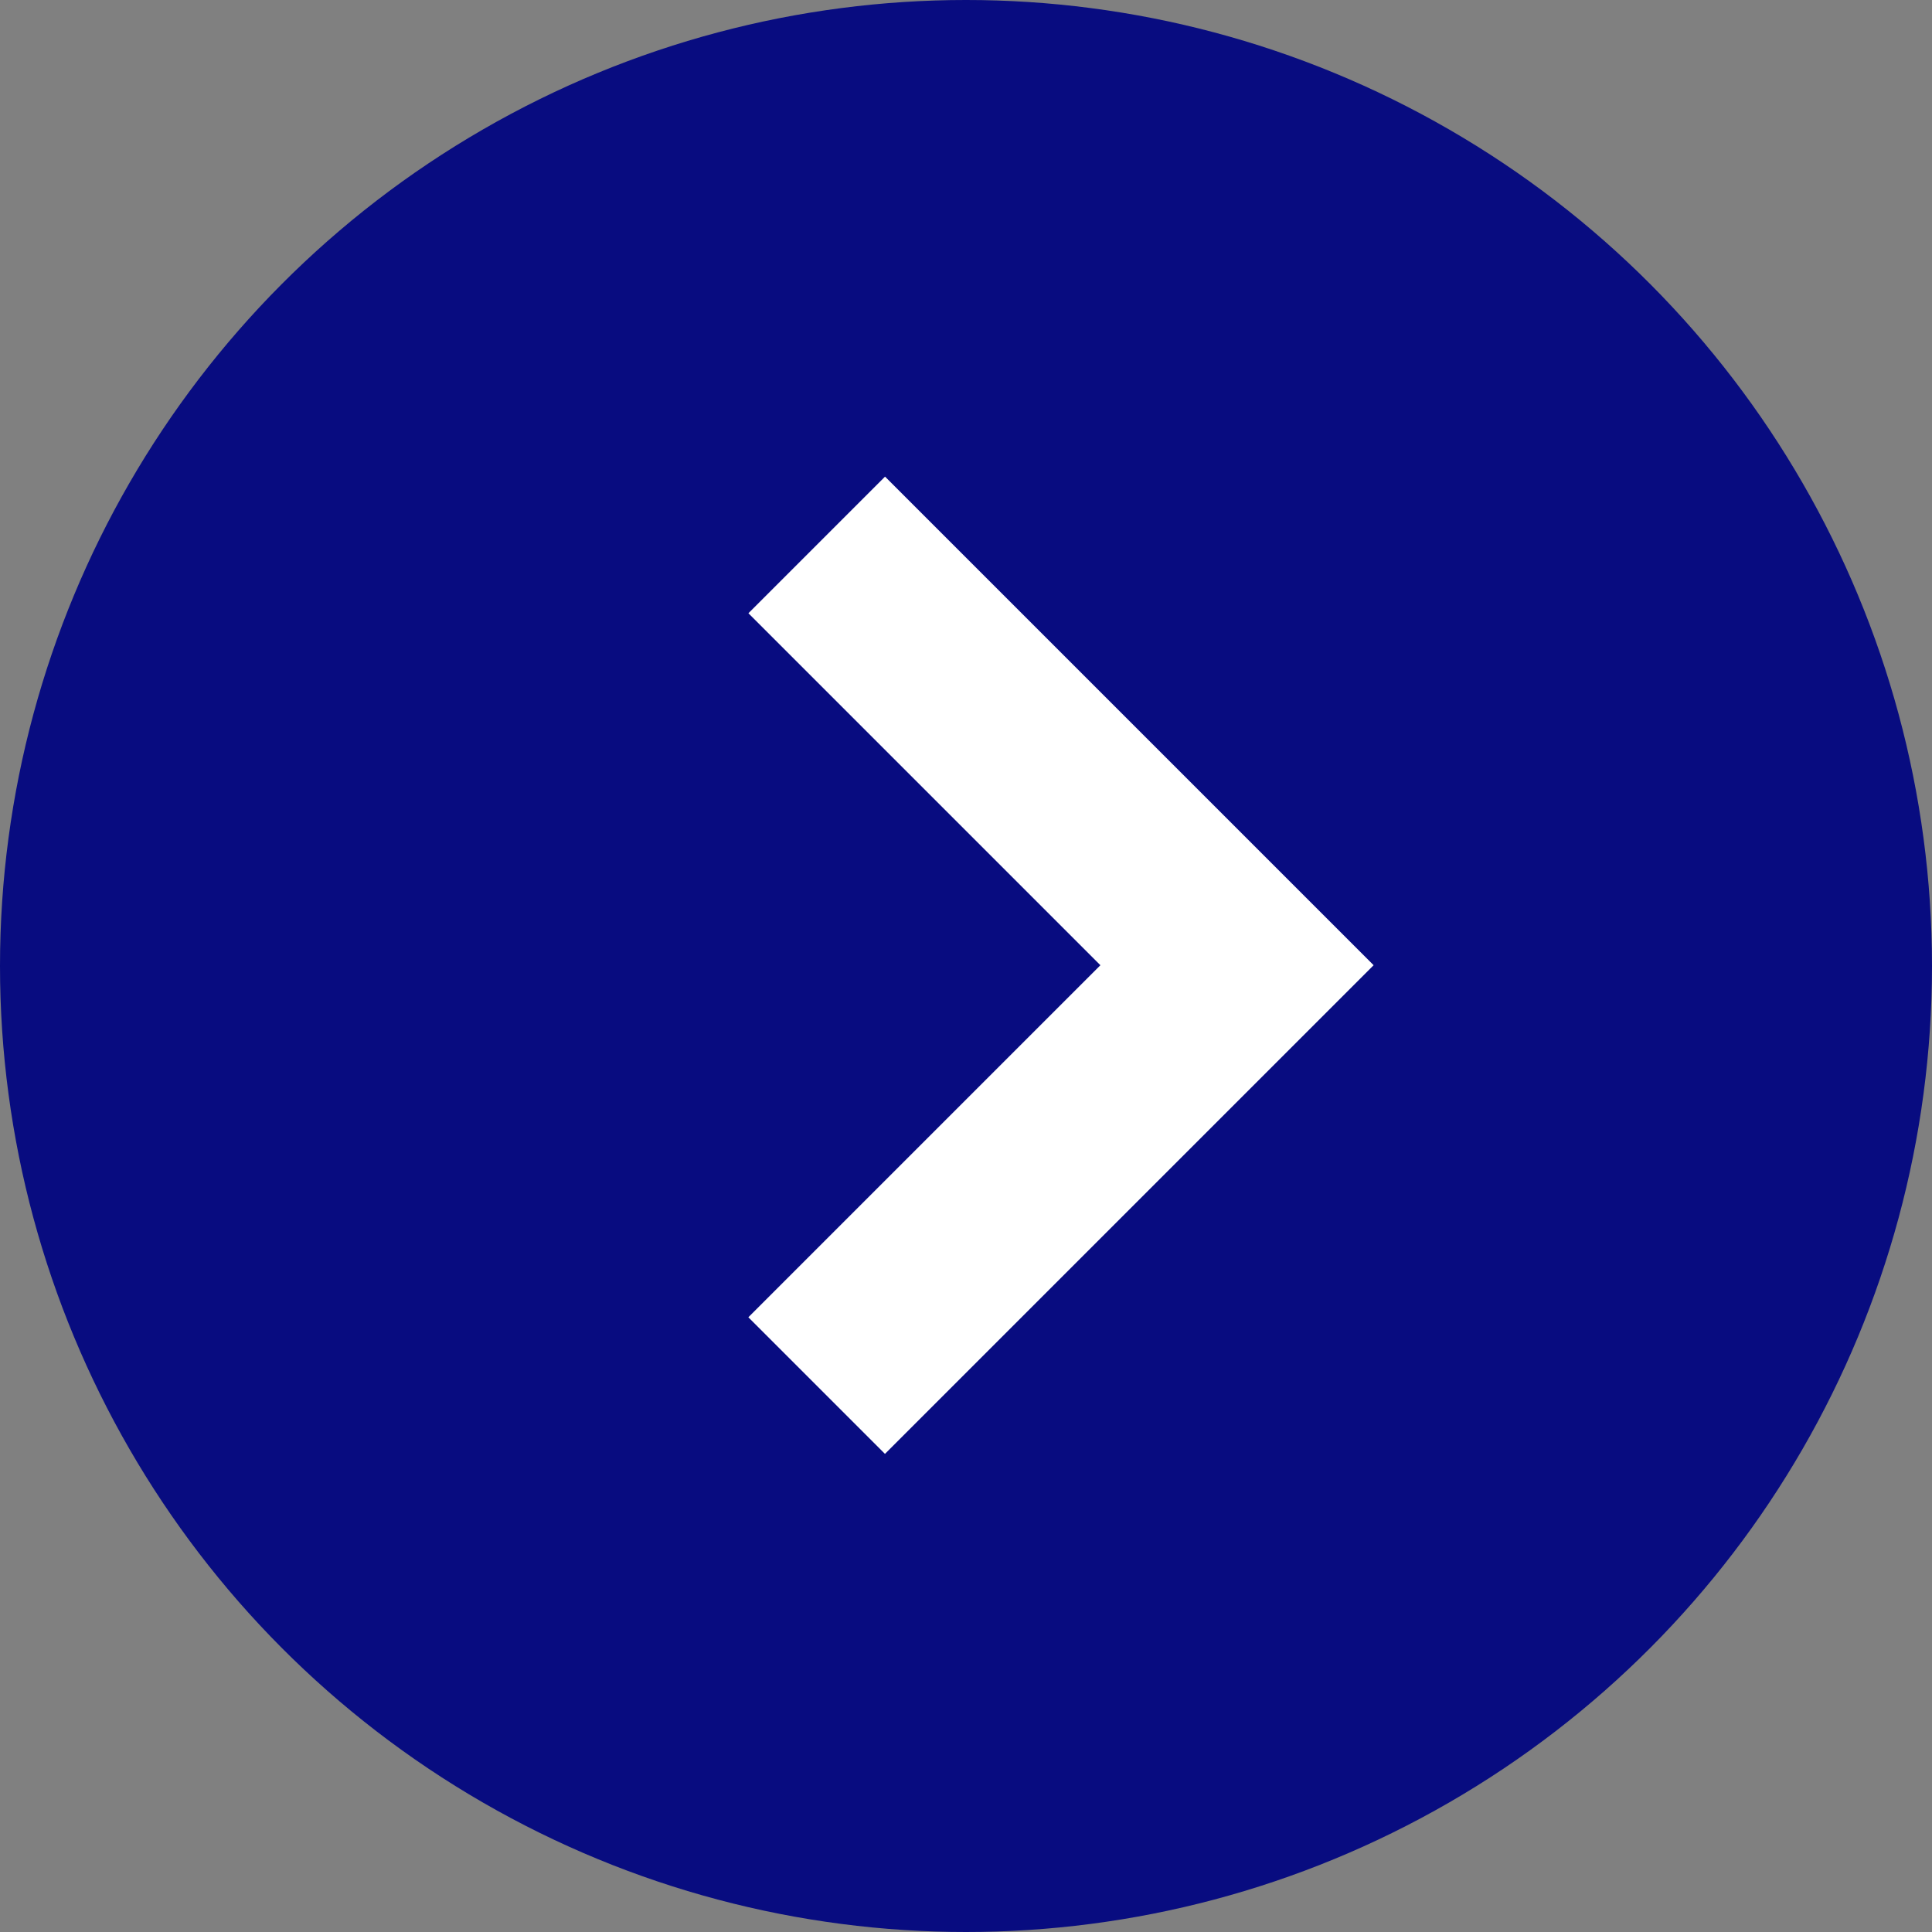 <?xml version="1.0" encoding="UTF-8"?>
<svg width="20px" height="20px" viewBox="0 0 20 20" version="1.1" xmlns="http://www.w3.org/2000/svg" xmlns:xlink="http://www.w3.org/1999/xlink">
    <rect x="0" y="0" width="20" height="20" fill="#808080" stroke="none"/>
    <!-- Generator: Sketch 53.2 (72643) - https://sketchapp.com -->
    <title>Group</title>
    <desc>Created with Sketch.</desc>
    <g id="DELFT-FEWS" stroke="none" stroke-width="1" fill="none" fill-rule="evenodd">
        <g id="Home" transform="translate(-241, -407)" fill-rule="nonzero">
            <g id="Group-11" transform="translate(223, 331)">
                <g id="Group-4" transform="translate(0, 62)">
                    <g id="Group" transform="translate(18, 14)">
                        <circle id="Oval" fill="#080C80" cx="10" cy="10" r="10"></circle>
                        <polyline id="Path-2" stroke="#FFFFFF" stroke-width="2" transform="translate(8.454, 9.992) scale(-1, 1) rotate(45) translate(-8.454, -9.992) " points="5.377 6.916 5.377 13.069 11.531 13.069"></polyline>
                    </g>
                </g>
            </g>
        </g>
    </g>
</svg>